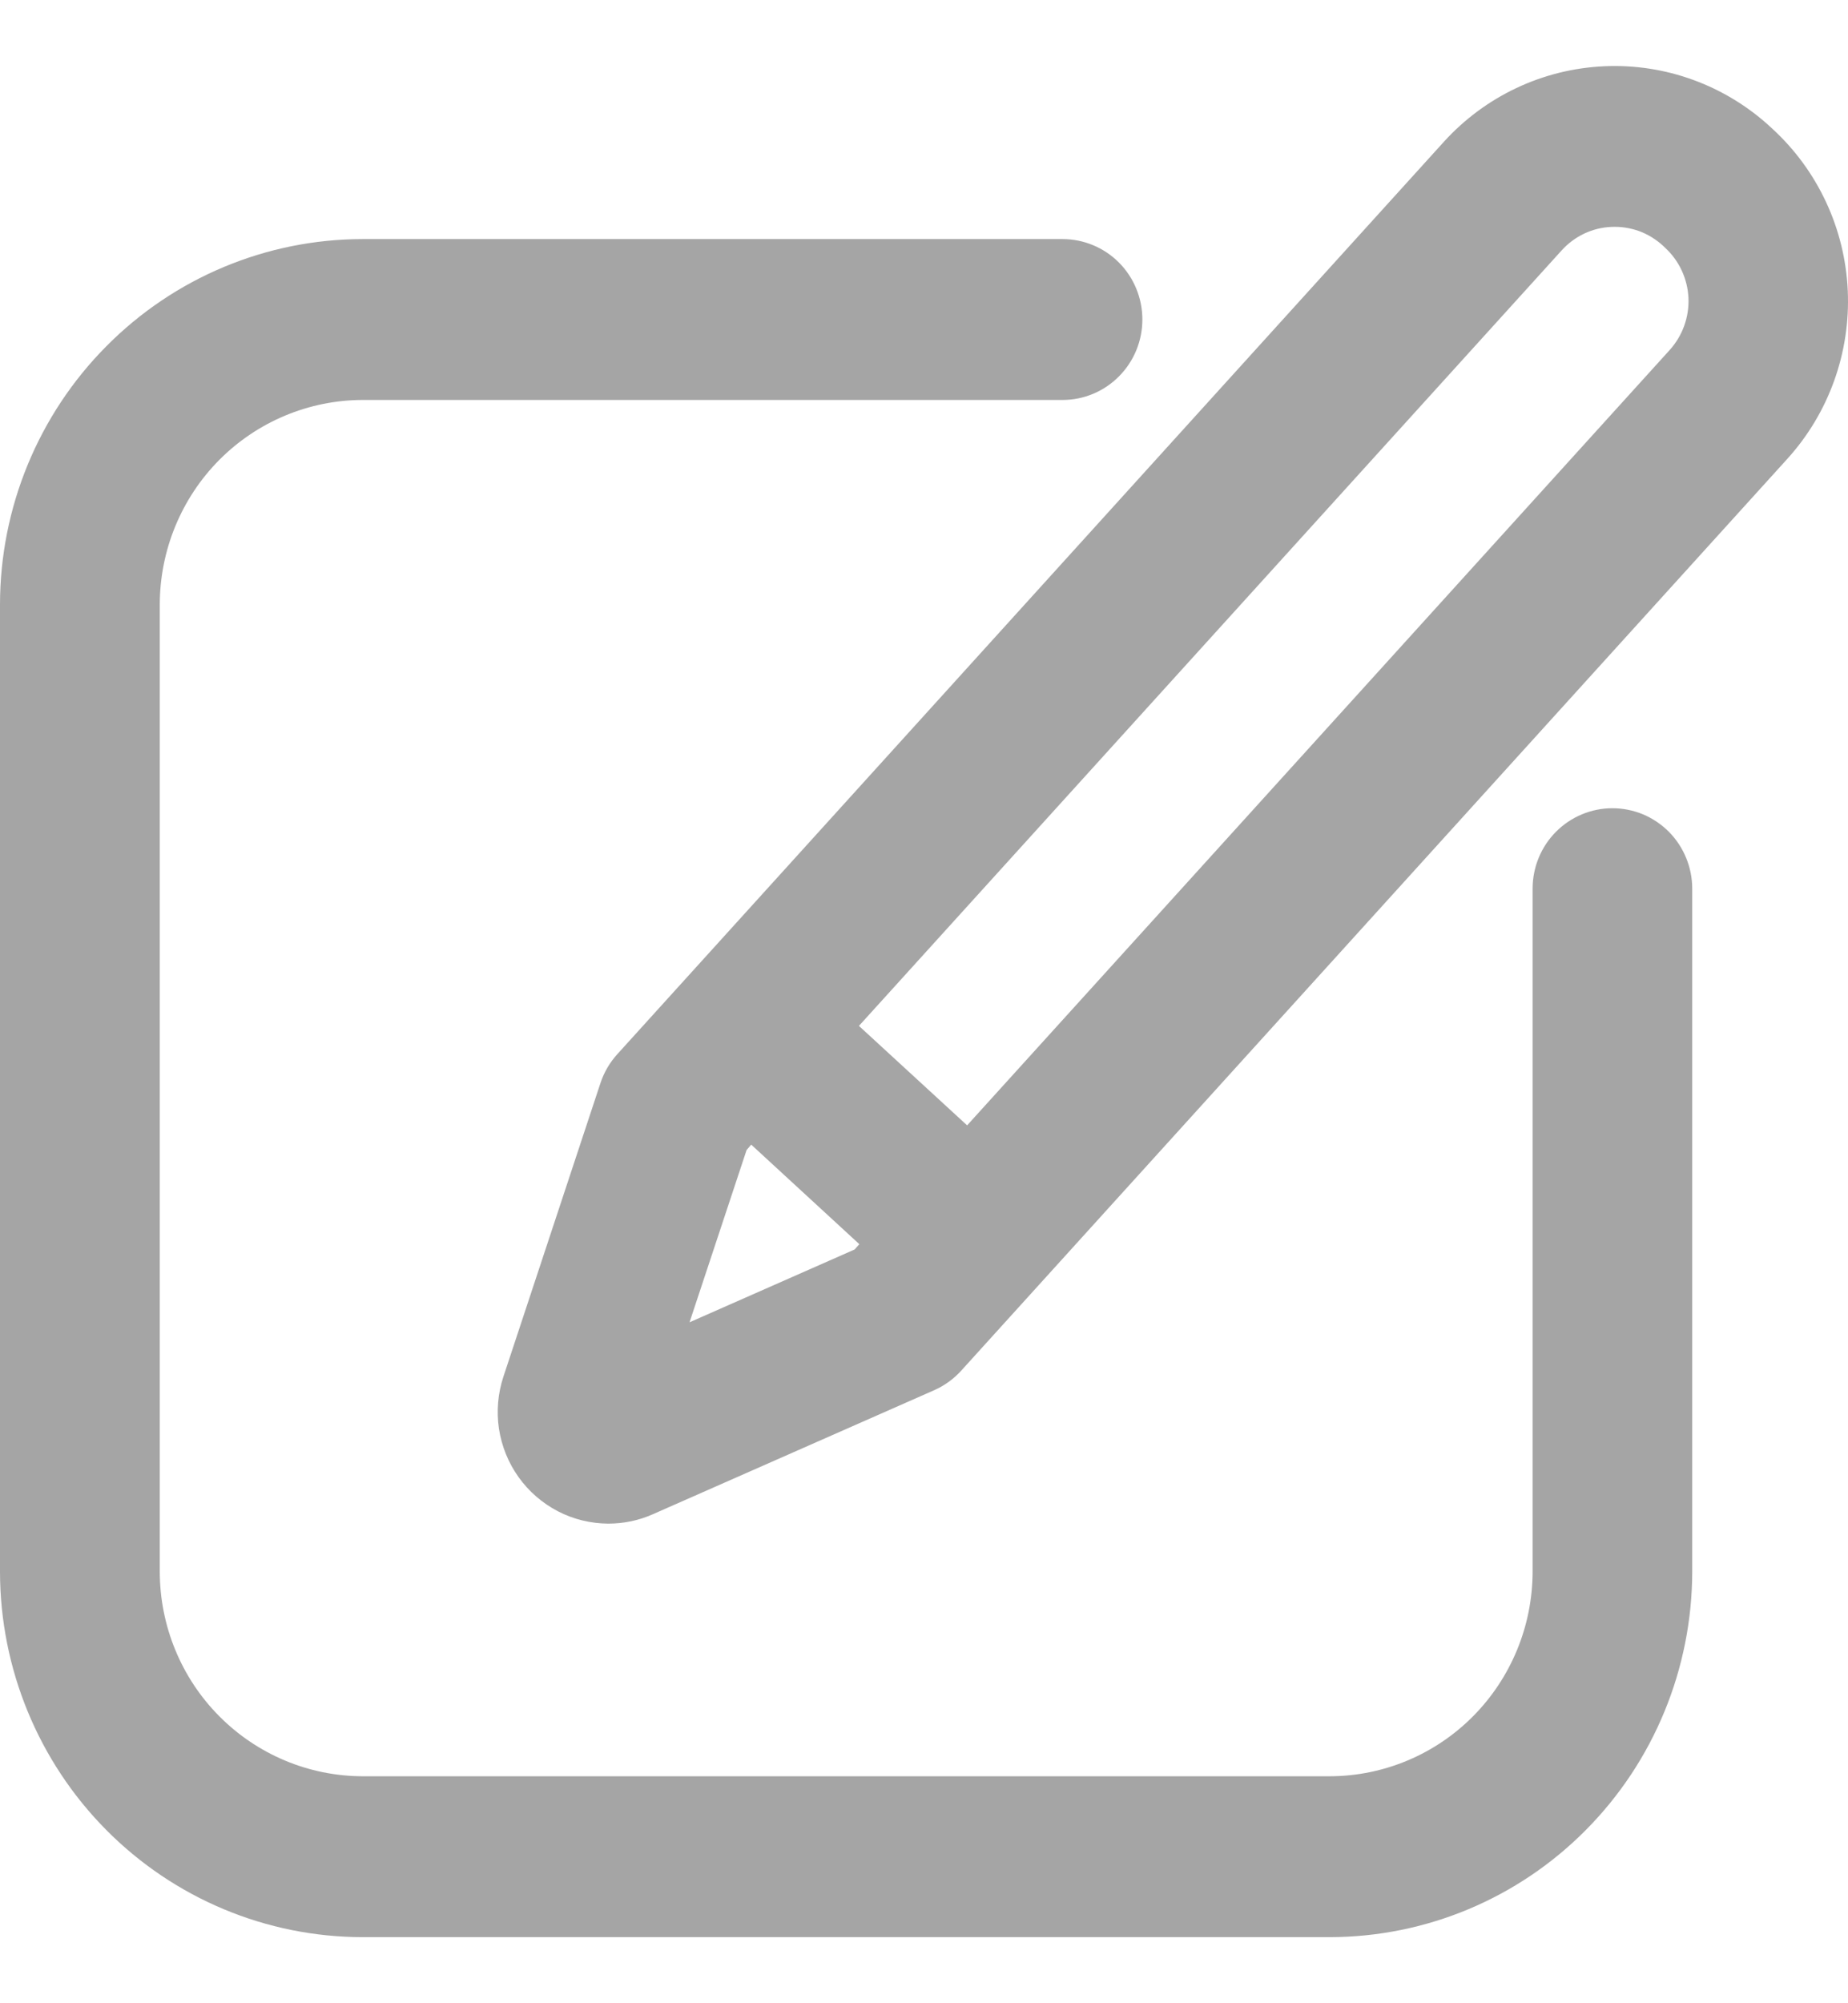 <svg width="24" height="26" viewBox="0 0 24 26" fill="none" xmlns="http://www.w3.org/2000/svg">
<path d="M23.022 1.675L22.993 1.648C22.405 1.107 21.628 0.823 20.832 0.86C20.037 0.896 19.288 1.249 18.75 1.842L8.018 13.681C7.92 13.789 7.845 13.916 7.799 14.055L6.538 17.867C6.466 18.085 6.446 18.317 6.48 18.544C6.515 18.771 6.602 18.986 6.735 19.172C6.868 19.358 7.044 19.51 7.246 19.615C7.449 19.72 7.673 19.774 7.901 19.775V19.775C8.1 19.775 8.297 19.734 8.479 19.653L12.133 18.043C12.266 17.984 12.385 17.898 12.483 17.79L23.216 5.951C23.752 5.358 24.033 4.574 23.997 3.772C23.961 2.971 23.61 2.216 23.022 1.675V1.675ZM8.955 17.162L9.696 14.926L9.756 14.856L11.16 16.148L11.099 16.217L8.955 17.162ZM21.685 4.542L12.56 14.606L11.155 13.315L20.281 3.25C20.363 3.159 20.463 3.085 20.574 3.032C20.684 2.98 20.804 2.95 20.926 2.945C21.049 2.939 21.171 2.958 21.286 2.999C21.401 3.041 21.506 3.106 21.597 3.189L21.625 3.216C21.808 3.384 21.916 3.618 21.928 3.866C21.939 4.115 21.851 4.358 21.685 4.542V4.542Z" fill="#A5A5A5"/>
<path d="M20.94 10.49C20.666 10.49 20.402 10.6 20.207 10.796C20.013 10.991 19.904 11.257 19.904 11.534V20.398C19.903 21.102 19.625 21.777 19.131 22.275C18.637 22.773 17.967 23.053 17.268 23.054H4.708C4.01 23.052 3.341 22.772 2.847 22.274C2.353 21.777 2.076 21.102 2.075 20.399V7.846C2.076 7.143 2.353 6.468 2.847 5.97C3.341 5.473 4.01 5.193 4.708 5.191H13.8C14.074 5.191 14.338 5.081 14.532 4.885C14.727 4.689 14.836 4.424 14.836 4.147C14.836 3.87 14.727 3.604 14.532 3.408C14.338 3.213 14.074 3.103 13.8 3.103H4.708C3.46 3.104 2.263 3.604 1.381 4.494C0.498 5.383 0.001 6.588 0 7.846V20.398C0.001 21.656 0.498 22.862 1.38 23.751C2.263 24.641 3.46 25.141 4.708 25.142H17.269C18.517 25.141 19.714 24.641 20.596 23.751C21.479 22.862 21.975 21.656 21.977 20.399V11.534C21.977 11.397 21.95 11.261 21.898 11.135C21.846 11.008 21.77 10.893 21.674 10.796C21.577 10.699 21.463 10.622 21.337 10.569C21.211 10.517 21.076 10.49 20.94 10.49Z" fill="#A5A5A5"/>
</svg>
